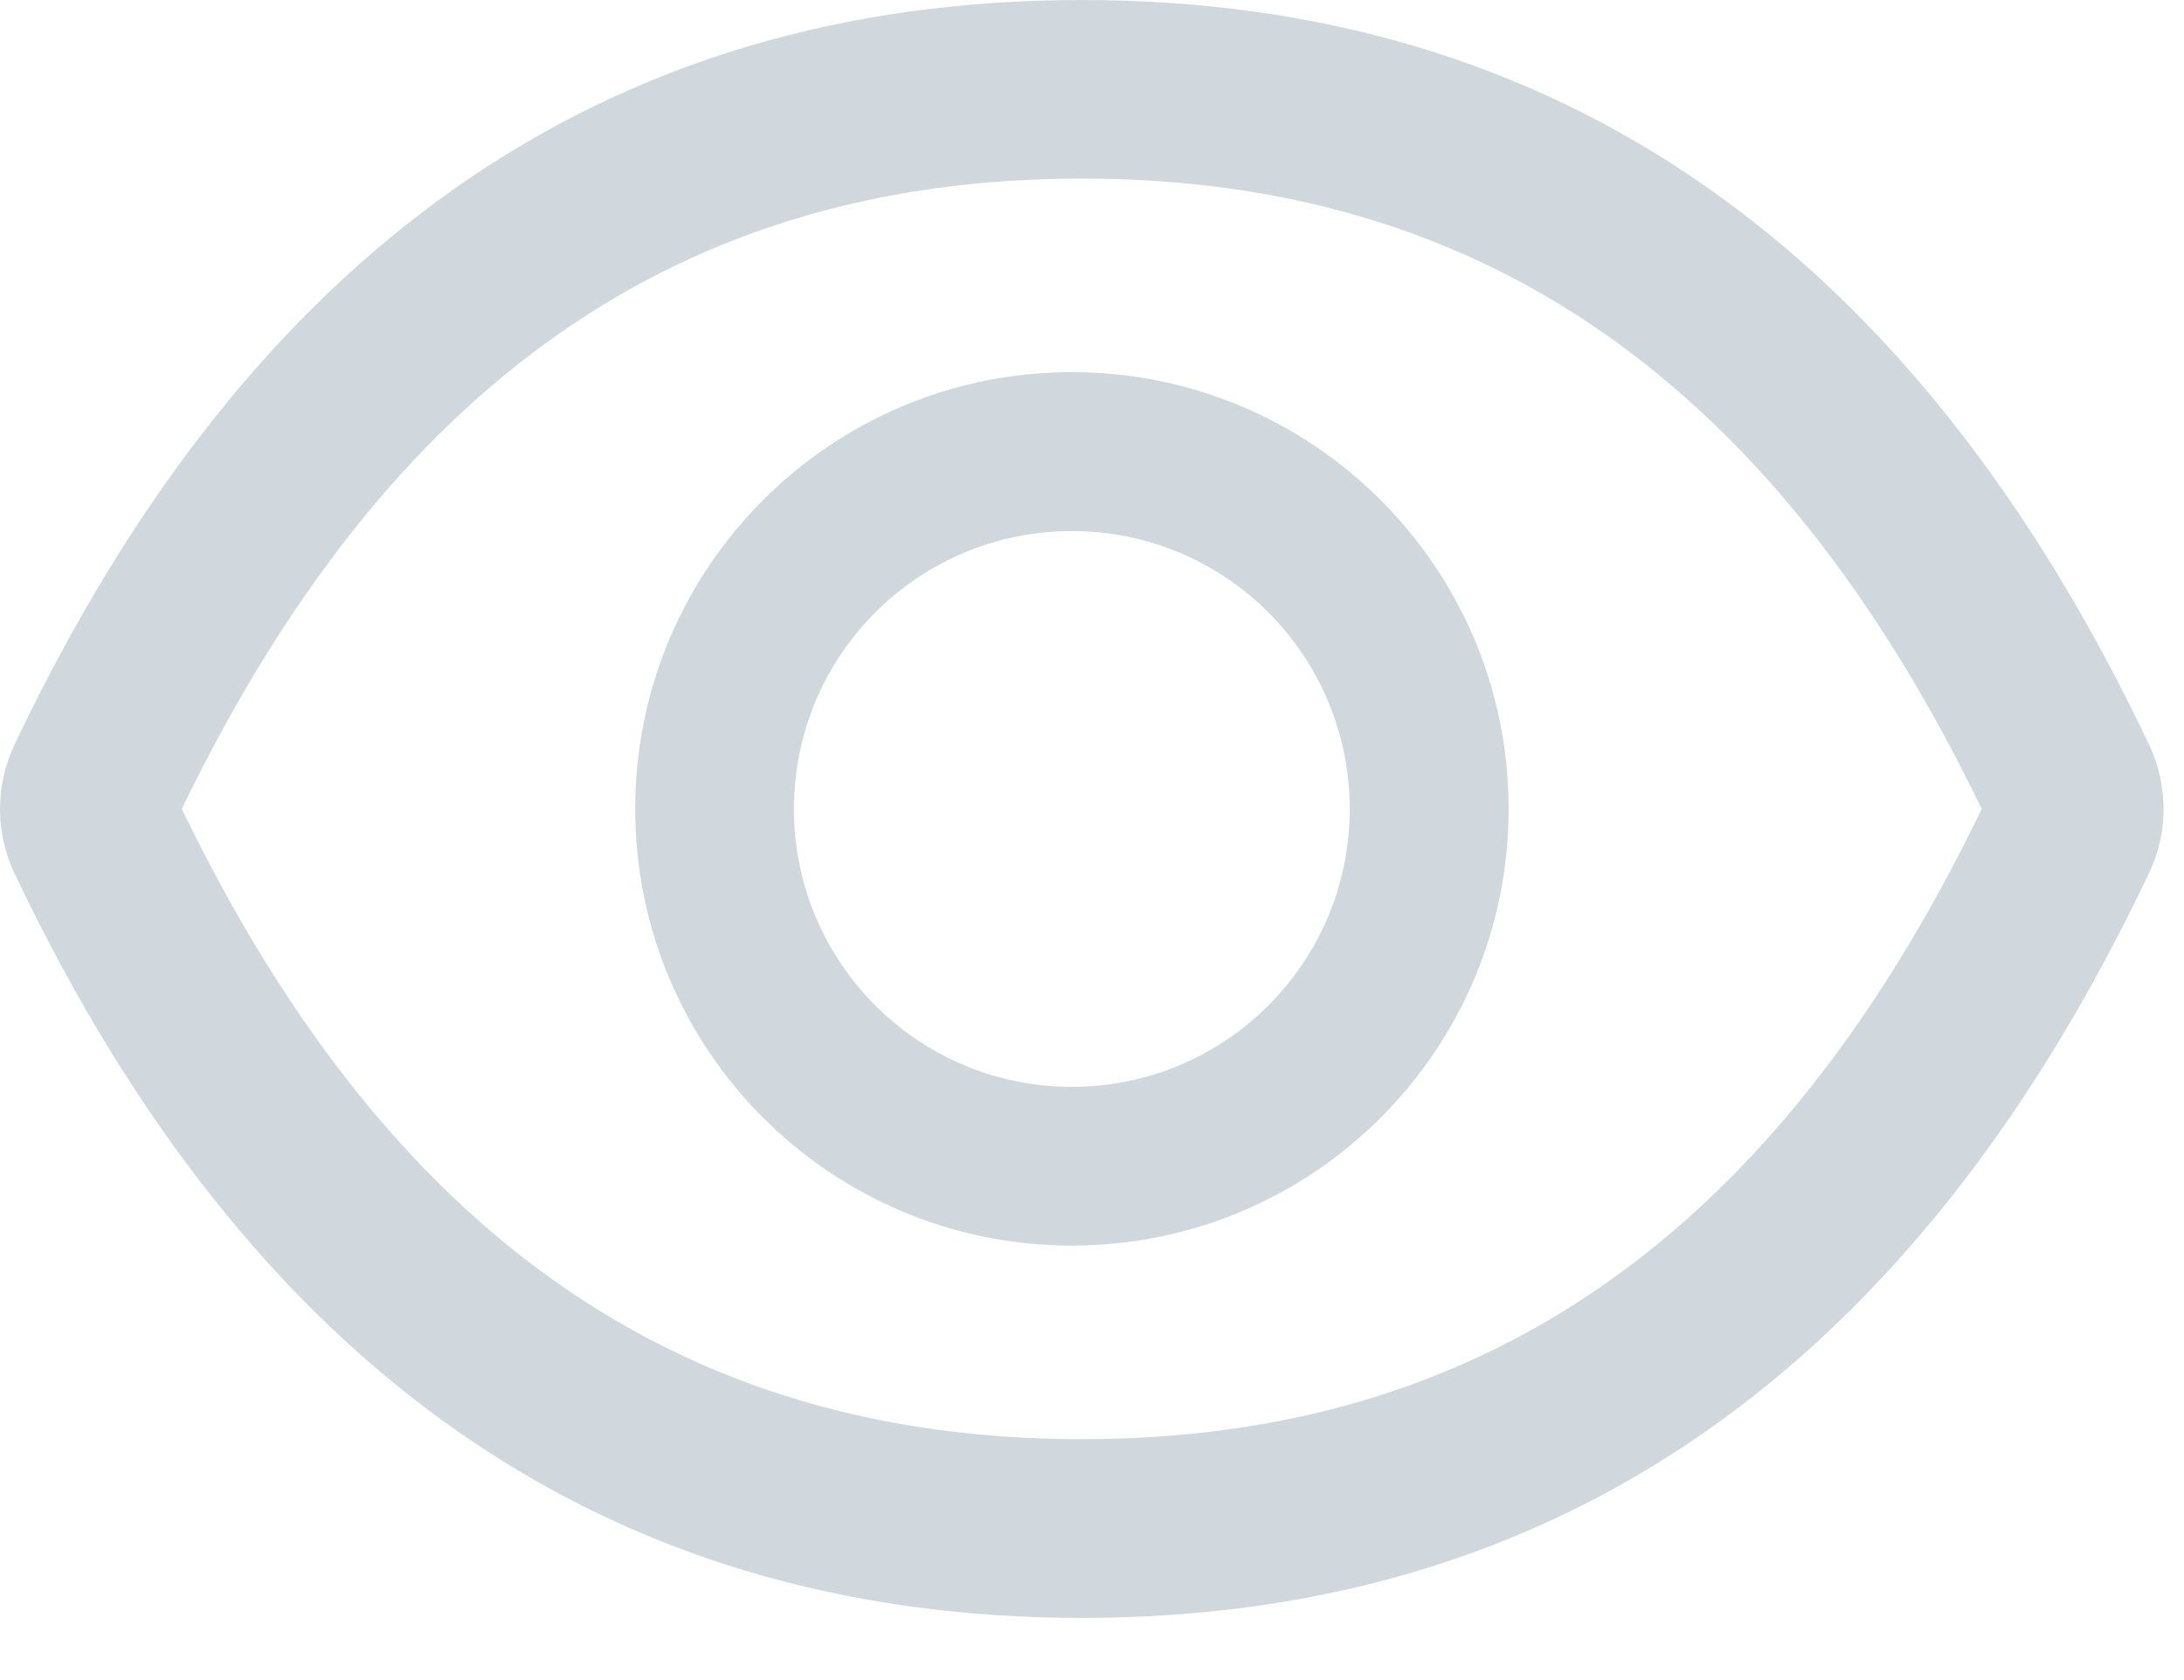 <svg width="13" height="10" viewBox="0 0 13 10" fill="none" xmlns="http://www.w3.org/2000/svg">
<path d="M12.793 4.434C11.393 1.484 9.276 0 6.439 0C3.6 0 1.485 1.484 0.085 4.435C0.029 4.554 0 4.684 0 4.816C0 4.947 0.029 5.077 0.085 5.196C1.485 8.145 3.602 9.63 6.439 9.63C9.278 9.63 11.393 8.145 12.793 5.194C12.907 4.955 12.907 4.678 12.793 4.434ZM6.439 8.566C4.057 8.566 2.313 7.358 1.082 4.815C2.313 2.272 4.057 1.063 6.439 1.063C8.821 1.063 10.566 2.272 11.796 4.815C10.567 7.358 8.823 8.566 6.439 8.566ZM6.38 2.215C4.944 2.215 3.781 3.379 3.781 4.815C3.781 6.25 4.944 7.414 6.38 7.414C7.816 7.414 8.98 6.25 8.98 4.815C8.98 3.379 7.816 2.215 6.38 2.215ZM6.38 6.469C5.466 6.469 4.726 5.729 4.726 4.815C4.726 3.901 5.466 3.161 6.38 3.161C7.294 3.161 8.034 3.901 8.034 4.815C8.034 5.729 7.294 6.469 6.38 6.469Z" fill="#D1D8DD"/>
</svg>
